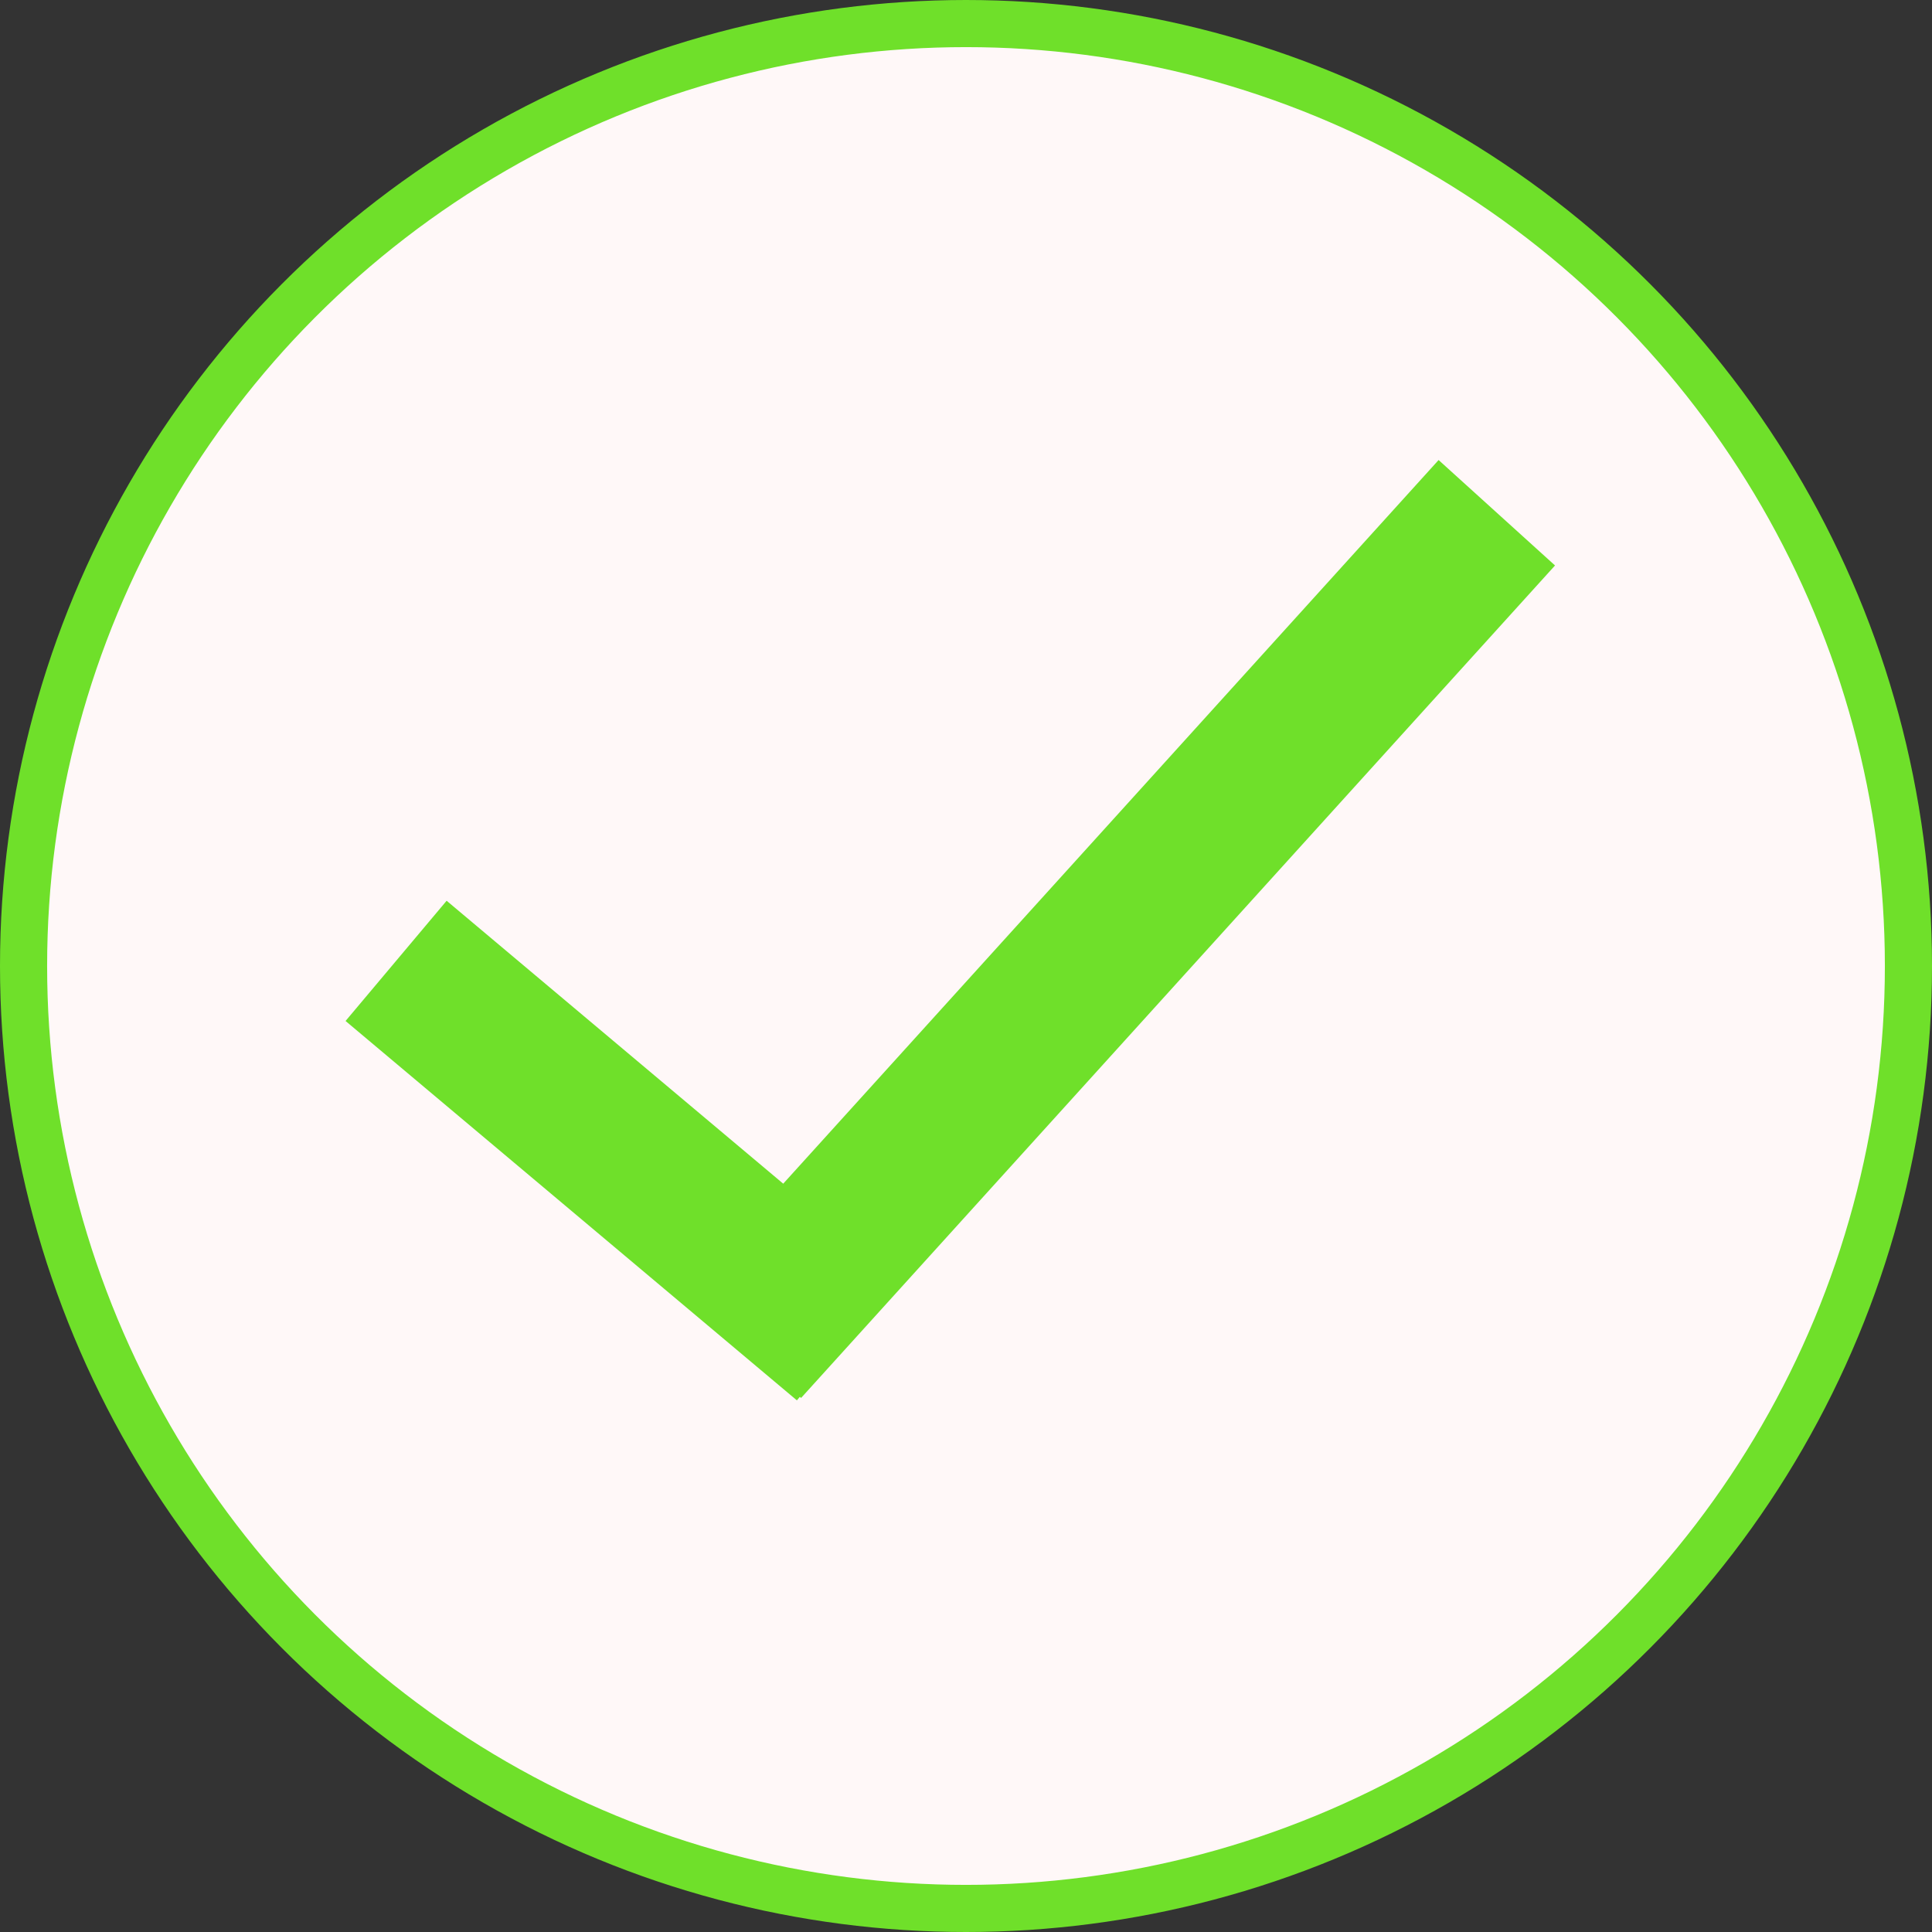 <svg width="123" height="123" viewBox="0 0 123 123" fill="none" xmlns="http://www.w3.org/2000/svg">
<rect x="0" y="0" width="123" height="123" fill="#333333" stroke="none"/>
<circle cx="61.5" cy="61.5" r="60" fill="#FFF8F8" stroke="#6FE02A" stroke-width="3"/>
<line x1="25.217" y1="61.173" x2="53.951" y2="85.326" stroke="#6FE02A" stroke-width="10"/>
<line x1="47.294" y1="85.644" x2="95.294" y2="32.644" stroke="#6FE02A" stroke-width="10"/>
</svg>
